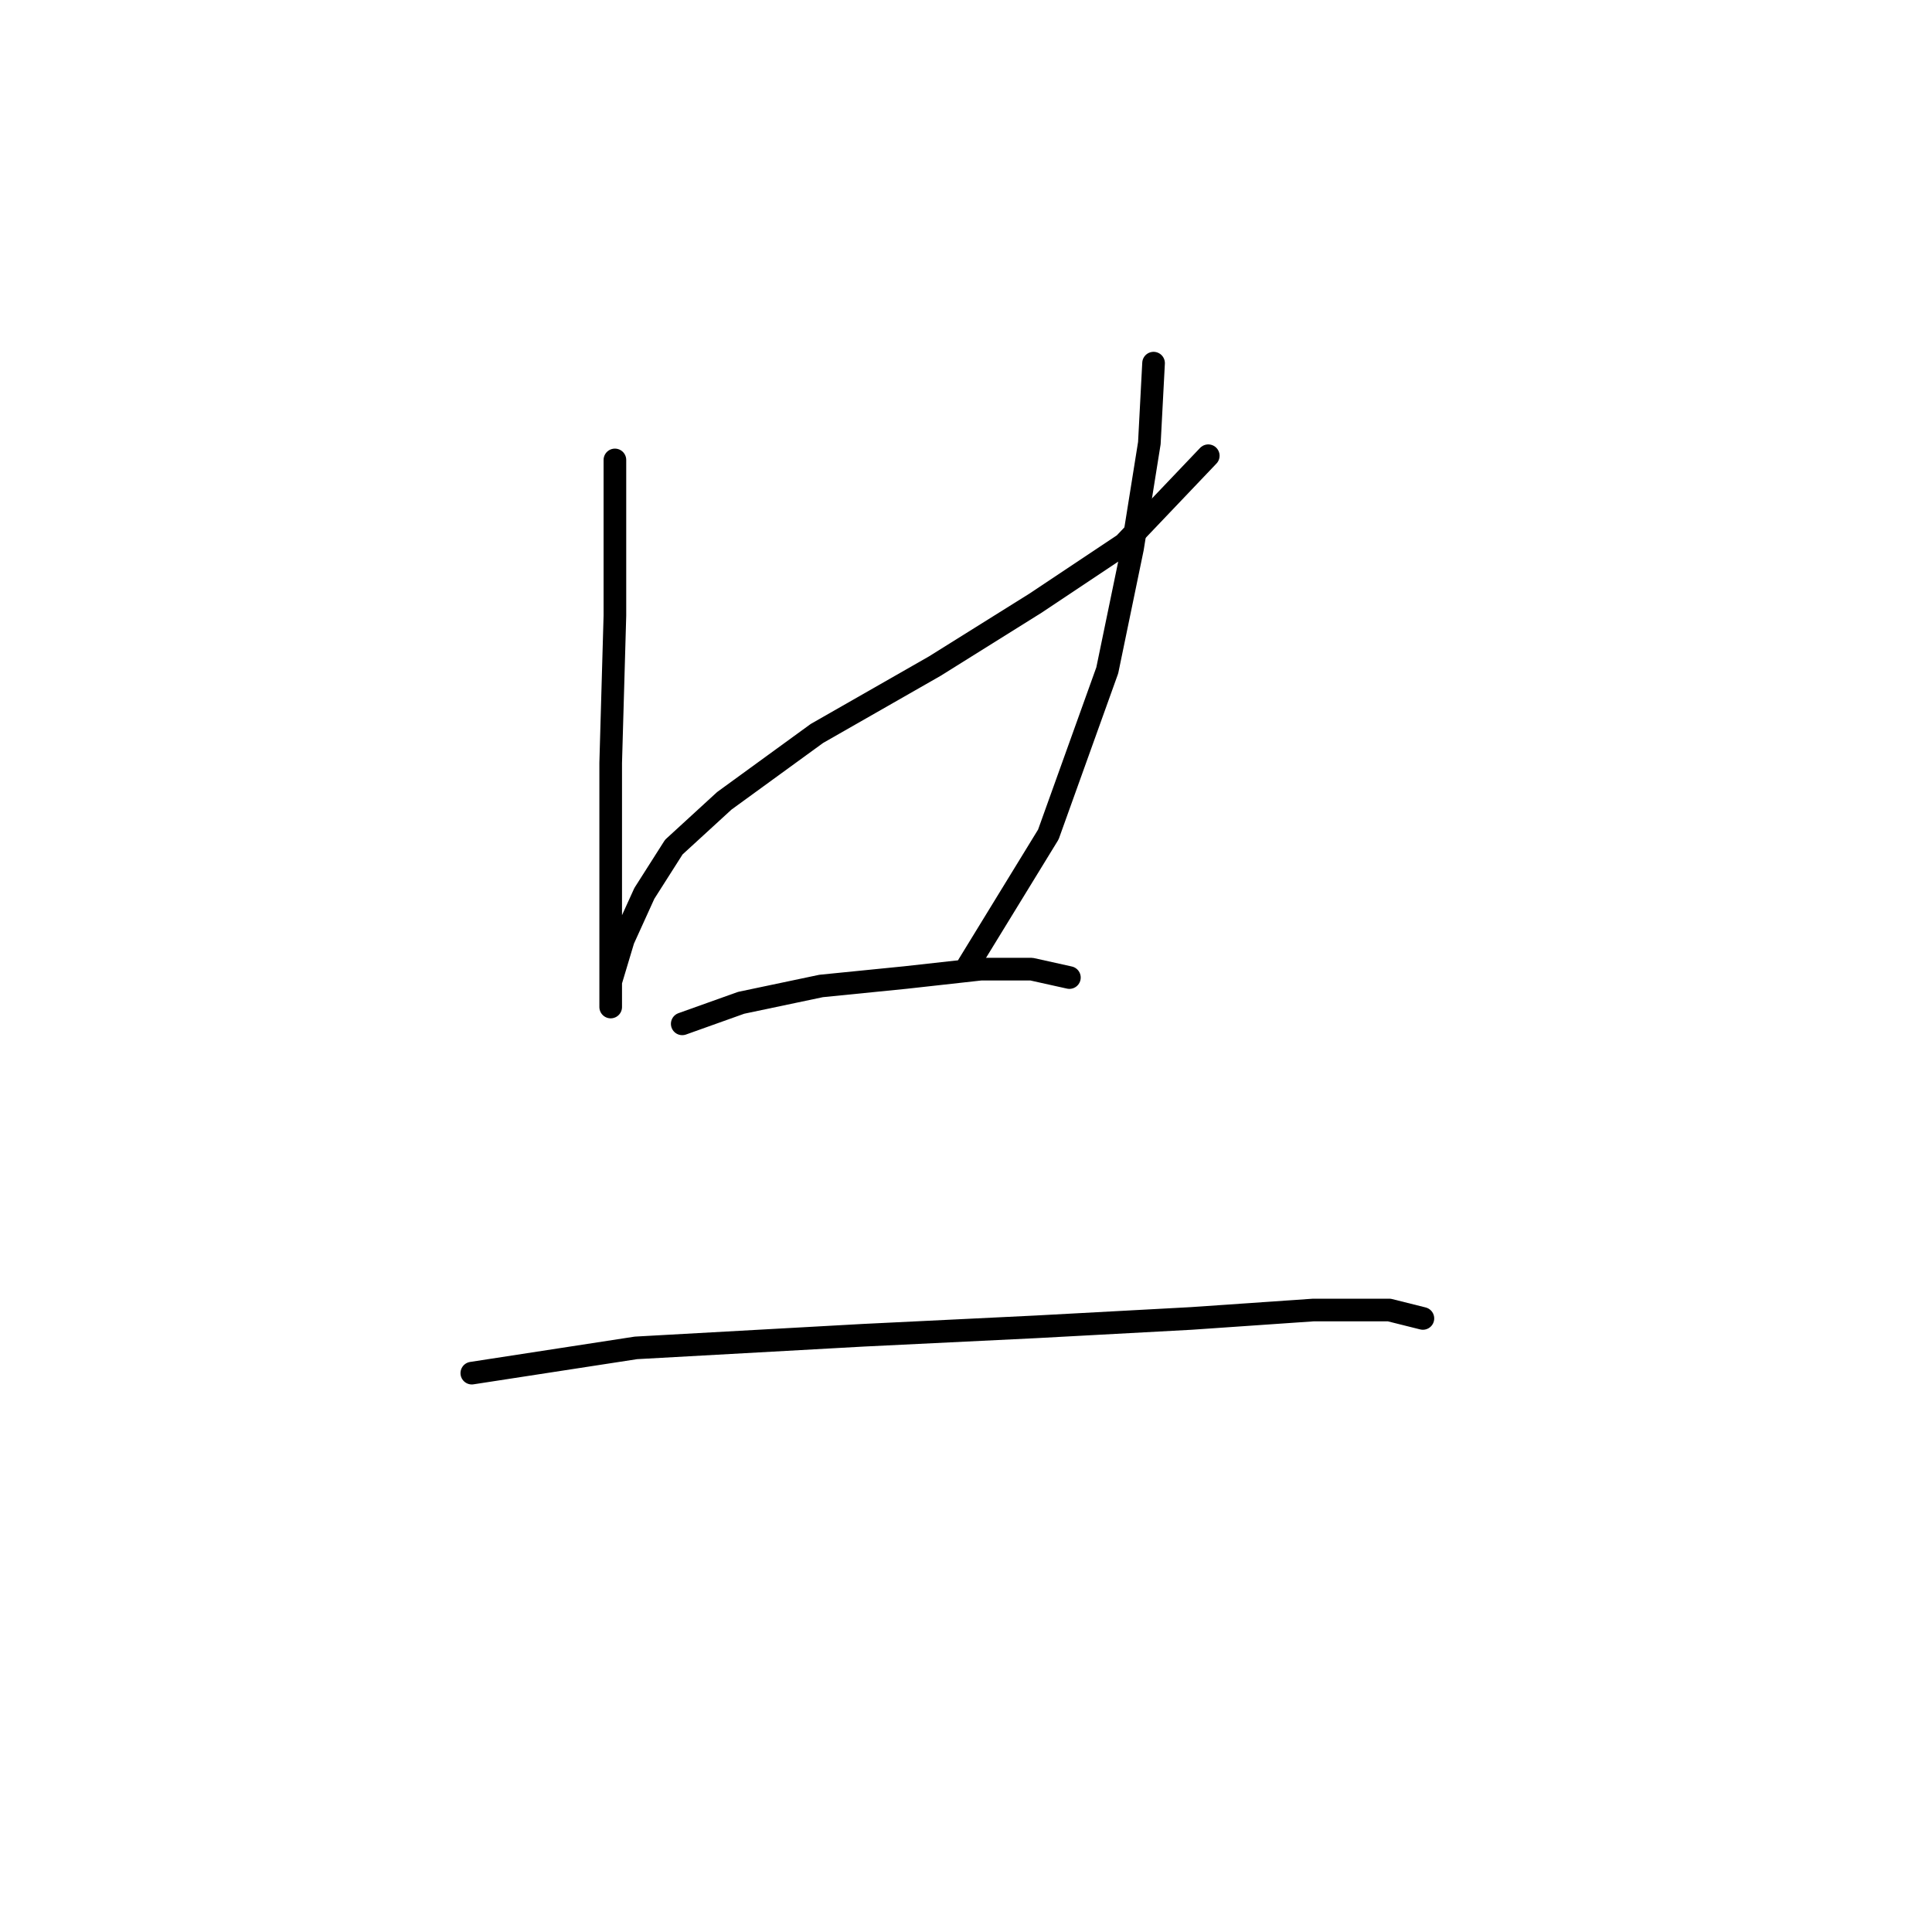<?xml version="1.0" standalone="no"?>
    <svg width="256" height="256" xmlns="http://www.w3.org/2000/svg" version="1.1">
    <polyline stroke="black" stroke-width="3" stroke-linecap="round" fill="transparent" stroke-linejoin="round" points="81.478 60.944 81.478 81.576 80.92 101.093 80.92 115.033 80.92 125.628 80.92 130.647 80.92 133.435 80.92 130.089 82.593 124.513 85.381 118.379 89.284 112.245 95.976 106.111 108.243 97.189 123.857 88.268 137.24 79.903 148.95 72.097 160.102 60.387 160.102 60.387 " />
        <polyline stroke="black" stroke-width="3" stroke-linecap="round" fill="transparent" stroke-linejoin="round" points="152.853 48.119 152.295 58.714 150.065 72.654 146.719 88.825 138.912 110.572 128.318 127.859 128.318 127.859 " />
        <polyline stroke="black" stroke-width="3" stroke-linecap="round" fill="transparent" stroke-linejoin="round" points="90.4 135.665 98.206 132.877 108.801 130.647 119.953 129.531 129.991 128.416 136.682 128.416 141.701 129.531 141.701 129.531 " />
        <polyline stroke="black" stroke-width="3" stroke-linecap="round" fill="transparent" stroke-linejoin="round" points="62.518 181.948 84.266 178.602 114.377 176.929 137.24 175.814 157.872 174.699 174.043 173.583 184.08 173.583 188.541 174.699 188.541 174.699 " />
        </svg>